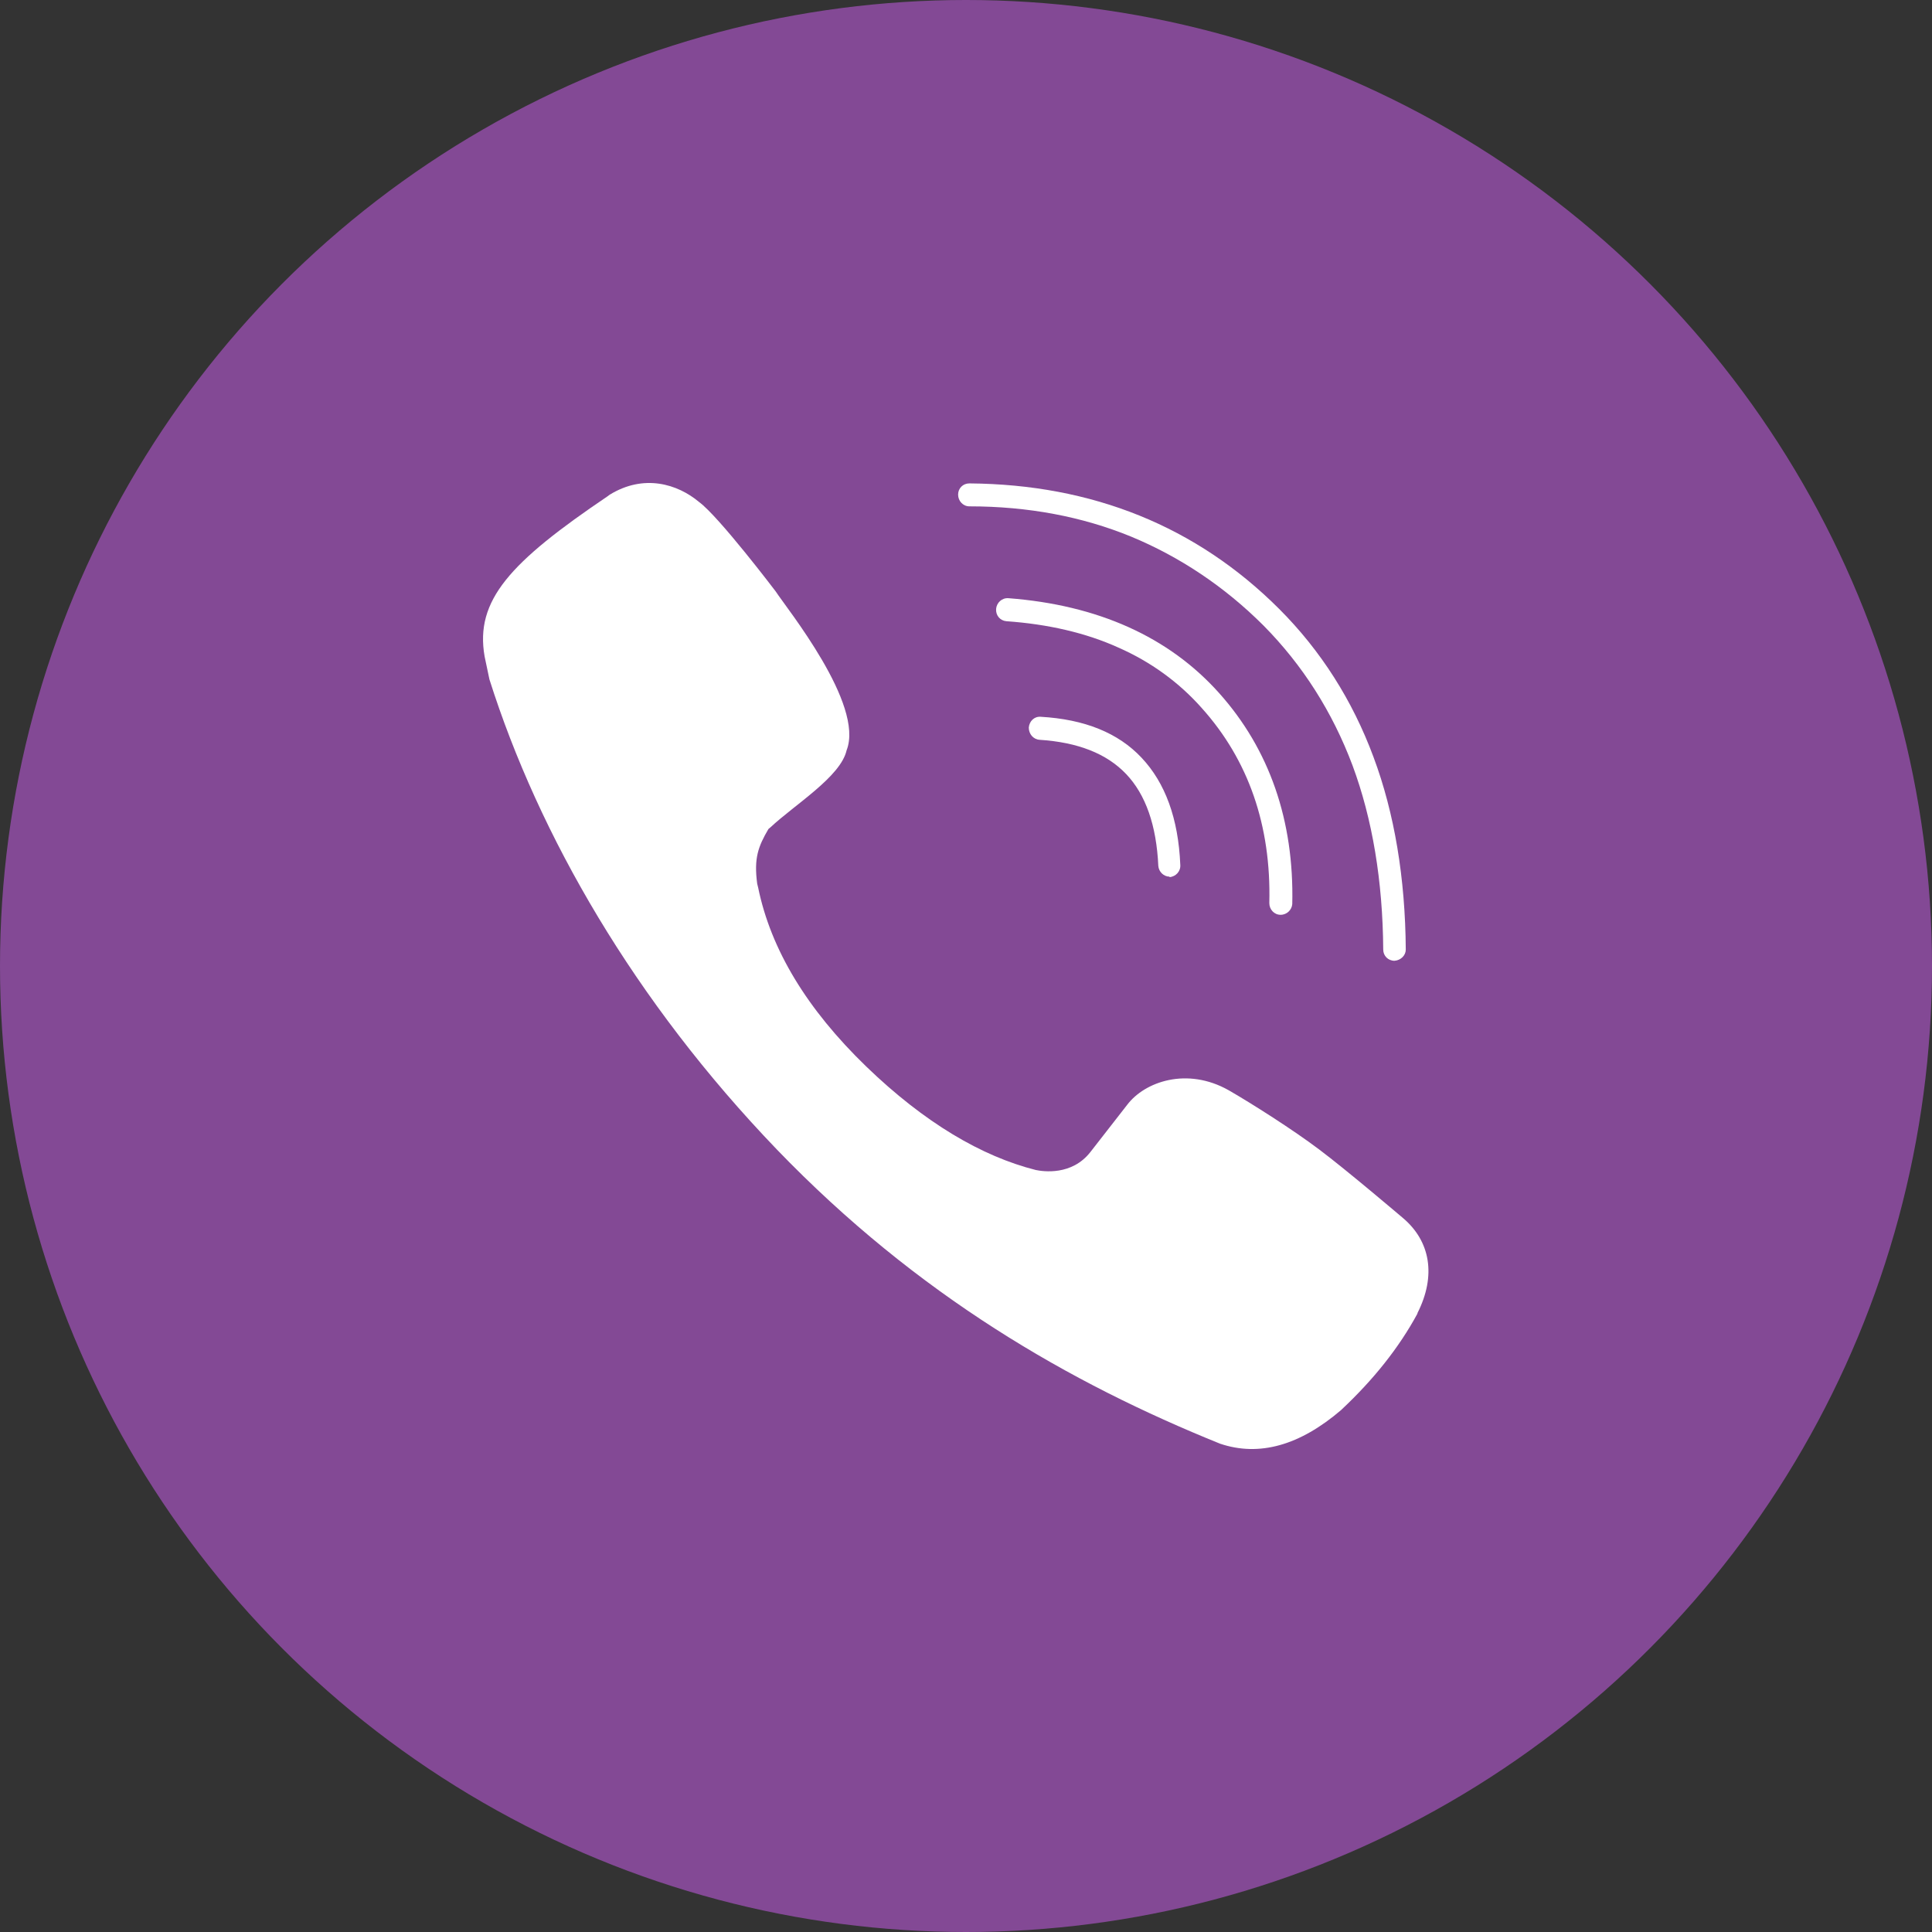 <svg width="24" height="24" viewBox="0 0 24 24" fill="none" xmlns="http://www.w3.org/2000/svg">
<rect x="0" y="0" width="24" height="24" fill="#333333" stroke="none"/>
<circle cx="12" cy="12" r="12" fill="#834995"/>
<path fill-rule="evenodd" clip-rule="evenodd" d="M17.432 15.134C17.432 15.134 16.727 14.534 16.387 14.279C16.065 14.036 15.549 13.708 15.264 13.544C14.748 13.252 14.22 13.435 14.001 13.726L13.546 14.31C13.315 14.607 12.957 14.553 12.866 14.534C12.198 14.365 11.488 13.951 10.76 13.248C10.025 12.537 9.576 11.797 9.418 11.026L9.406 10.977C9.364 10.662 9.418 10.516 9.546 10.298L9.569 10.279C9.873 9.994 10.443 9.649 10.517 9.32C10.741 8.75 9.77 7.554 9.636 7.347C9.636 7.347 8.932 6.418 8.684 6.236C8.417 6.012 7.998 5.884 7.573 6.146L7.549 6.164C6.335 6.984 5.898 7.457 6.02 8.155L6.08 8.44C6.694 10.377 7.883 12.441 9.65 14.279C11.399 16.094 13.292 17.181 15.156 17.934C15.642 18.098 16.145 17.957 16.661 17.515L16.668 17.508C17.062 17.138 17.378 16.743 17.608 16.318V16.312C17.845 15.844 17.766 15.419 17.432 15.134H17.432Z" fill="white"/>
<path fill-rule="evenodd" clip-rule="evenodd" d="M14.529 10.89C14.456 10.89 14.395 10.83 14.389 10.757C14.366 10.253 14.232 9.87 13.989 9.615C13.746 9.36 13.388 9.221 12.914 9.19C12.835 9.184 12.78 9.118 12.78 9.038C12.787 8.959 12.847 8.899 12.926 8.904C13.473 8.935 13.892 9.104 14.182 9.414C14.474 9.724 14.638 10.167 14.662 10.744C14.668 10.823 14.607 10.89 14.528 10.896V10.89L14.529 10.89Z" fill="white"/>
<path fill-rule="evenodd" clip-rule="evenodd" d="M15.908 11.364C15.829 11.364 15.768 11.298 15.768 11.219C15.792 10.253 15.507 9.44 14.93 8.797C14.645 8.475 14.293 8.22 13.892 8.044C13.491 7.862 13.018 7.753 12.502 7.717C12.423 7.71 12.368 7.644 12.374 7.564C12.381 7.486 12.447 7.425 12.527 7.431C13.637 7.516 14.518 7.91 15.143 8.608C15.768 9.306 16.077 10.193 16.053 11.231C16.047 11.303 15.986 11.364 15.908 11.364Z" fill="white"/>
<path fill-rule="evenodd" clip-rule="evenodd" d="M17.323 11.935C17.244 11.935 17.183 11.874 17.183 11.796C17.177 10.945 17.049 10.174 16.801 9.507C16.552 8.845 16.182 8.262 15.696 7.771C15.21 7.285 14.652 6.915 14.051 6.666C13.444 6.417 12.77 6.29 12.042 6.29C11.963 6.29 11.902 6.223 11.902 6.144C11.902 6.065 11.963 6.005 12.042 6.005C13.571 6.017 14.864 6.539 15.89 7.564C16.407 8.081 16.801 8.7 17.062 9.404C17.323 10.102 17.457 10.91 17.463 11.796C17.463 11.868 17.402 11.929 17.323 11.935H17.323Z" fill="white"/>
</svg>
